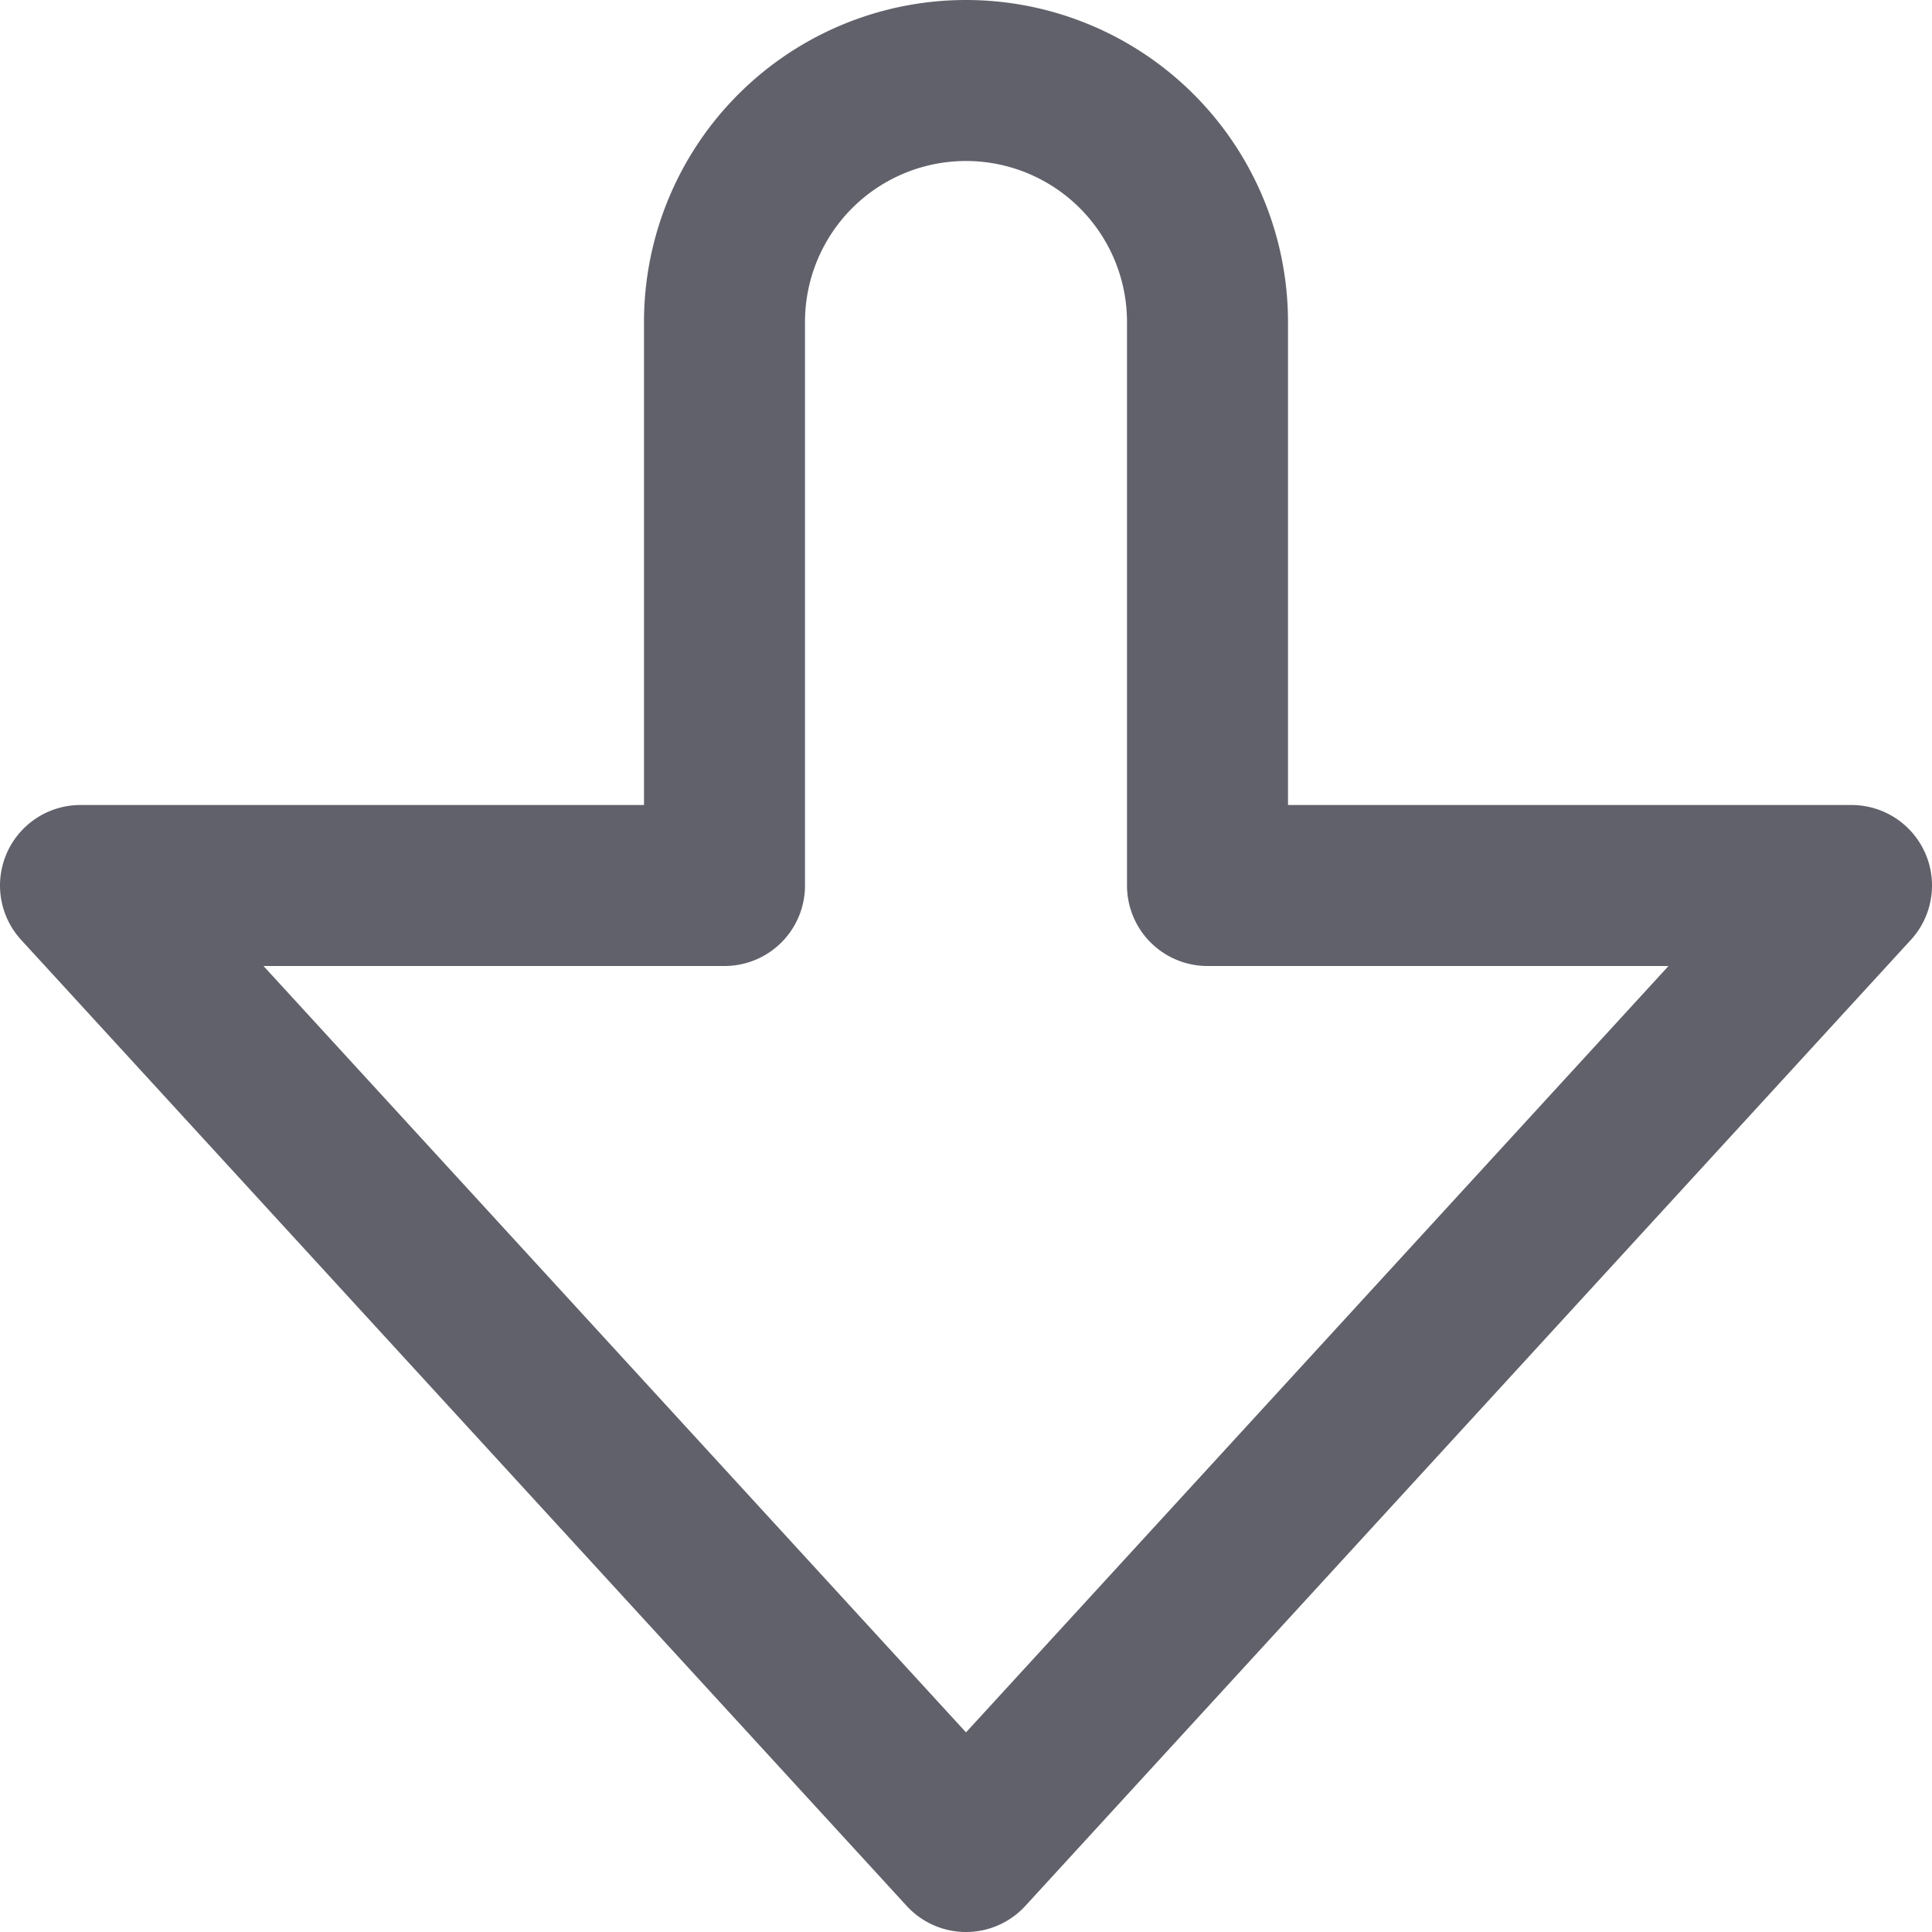 <svg xmlns="http://www.w3.org/2000/svg" height="24" width="24" viewBox="0 0 12 12"><g fill="#61616b" class="nc-icon-wrapper"><path d="M7.5,5.5V2A1.5,1.5,0,0,0,6,.5H6A1.5,1.5,0,0,0,4.5,2V5.5H.5l5.5,6,5.5-6Z" fill="none" stroke="#61616b" stroke-linecap="round" stroke-linejoin="round"></path></g></svg>